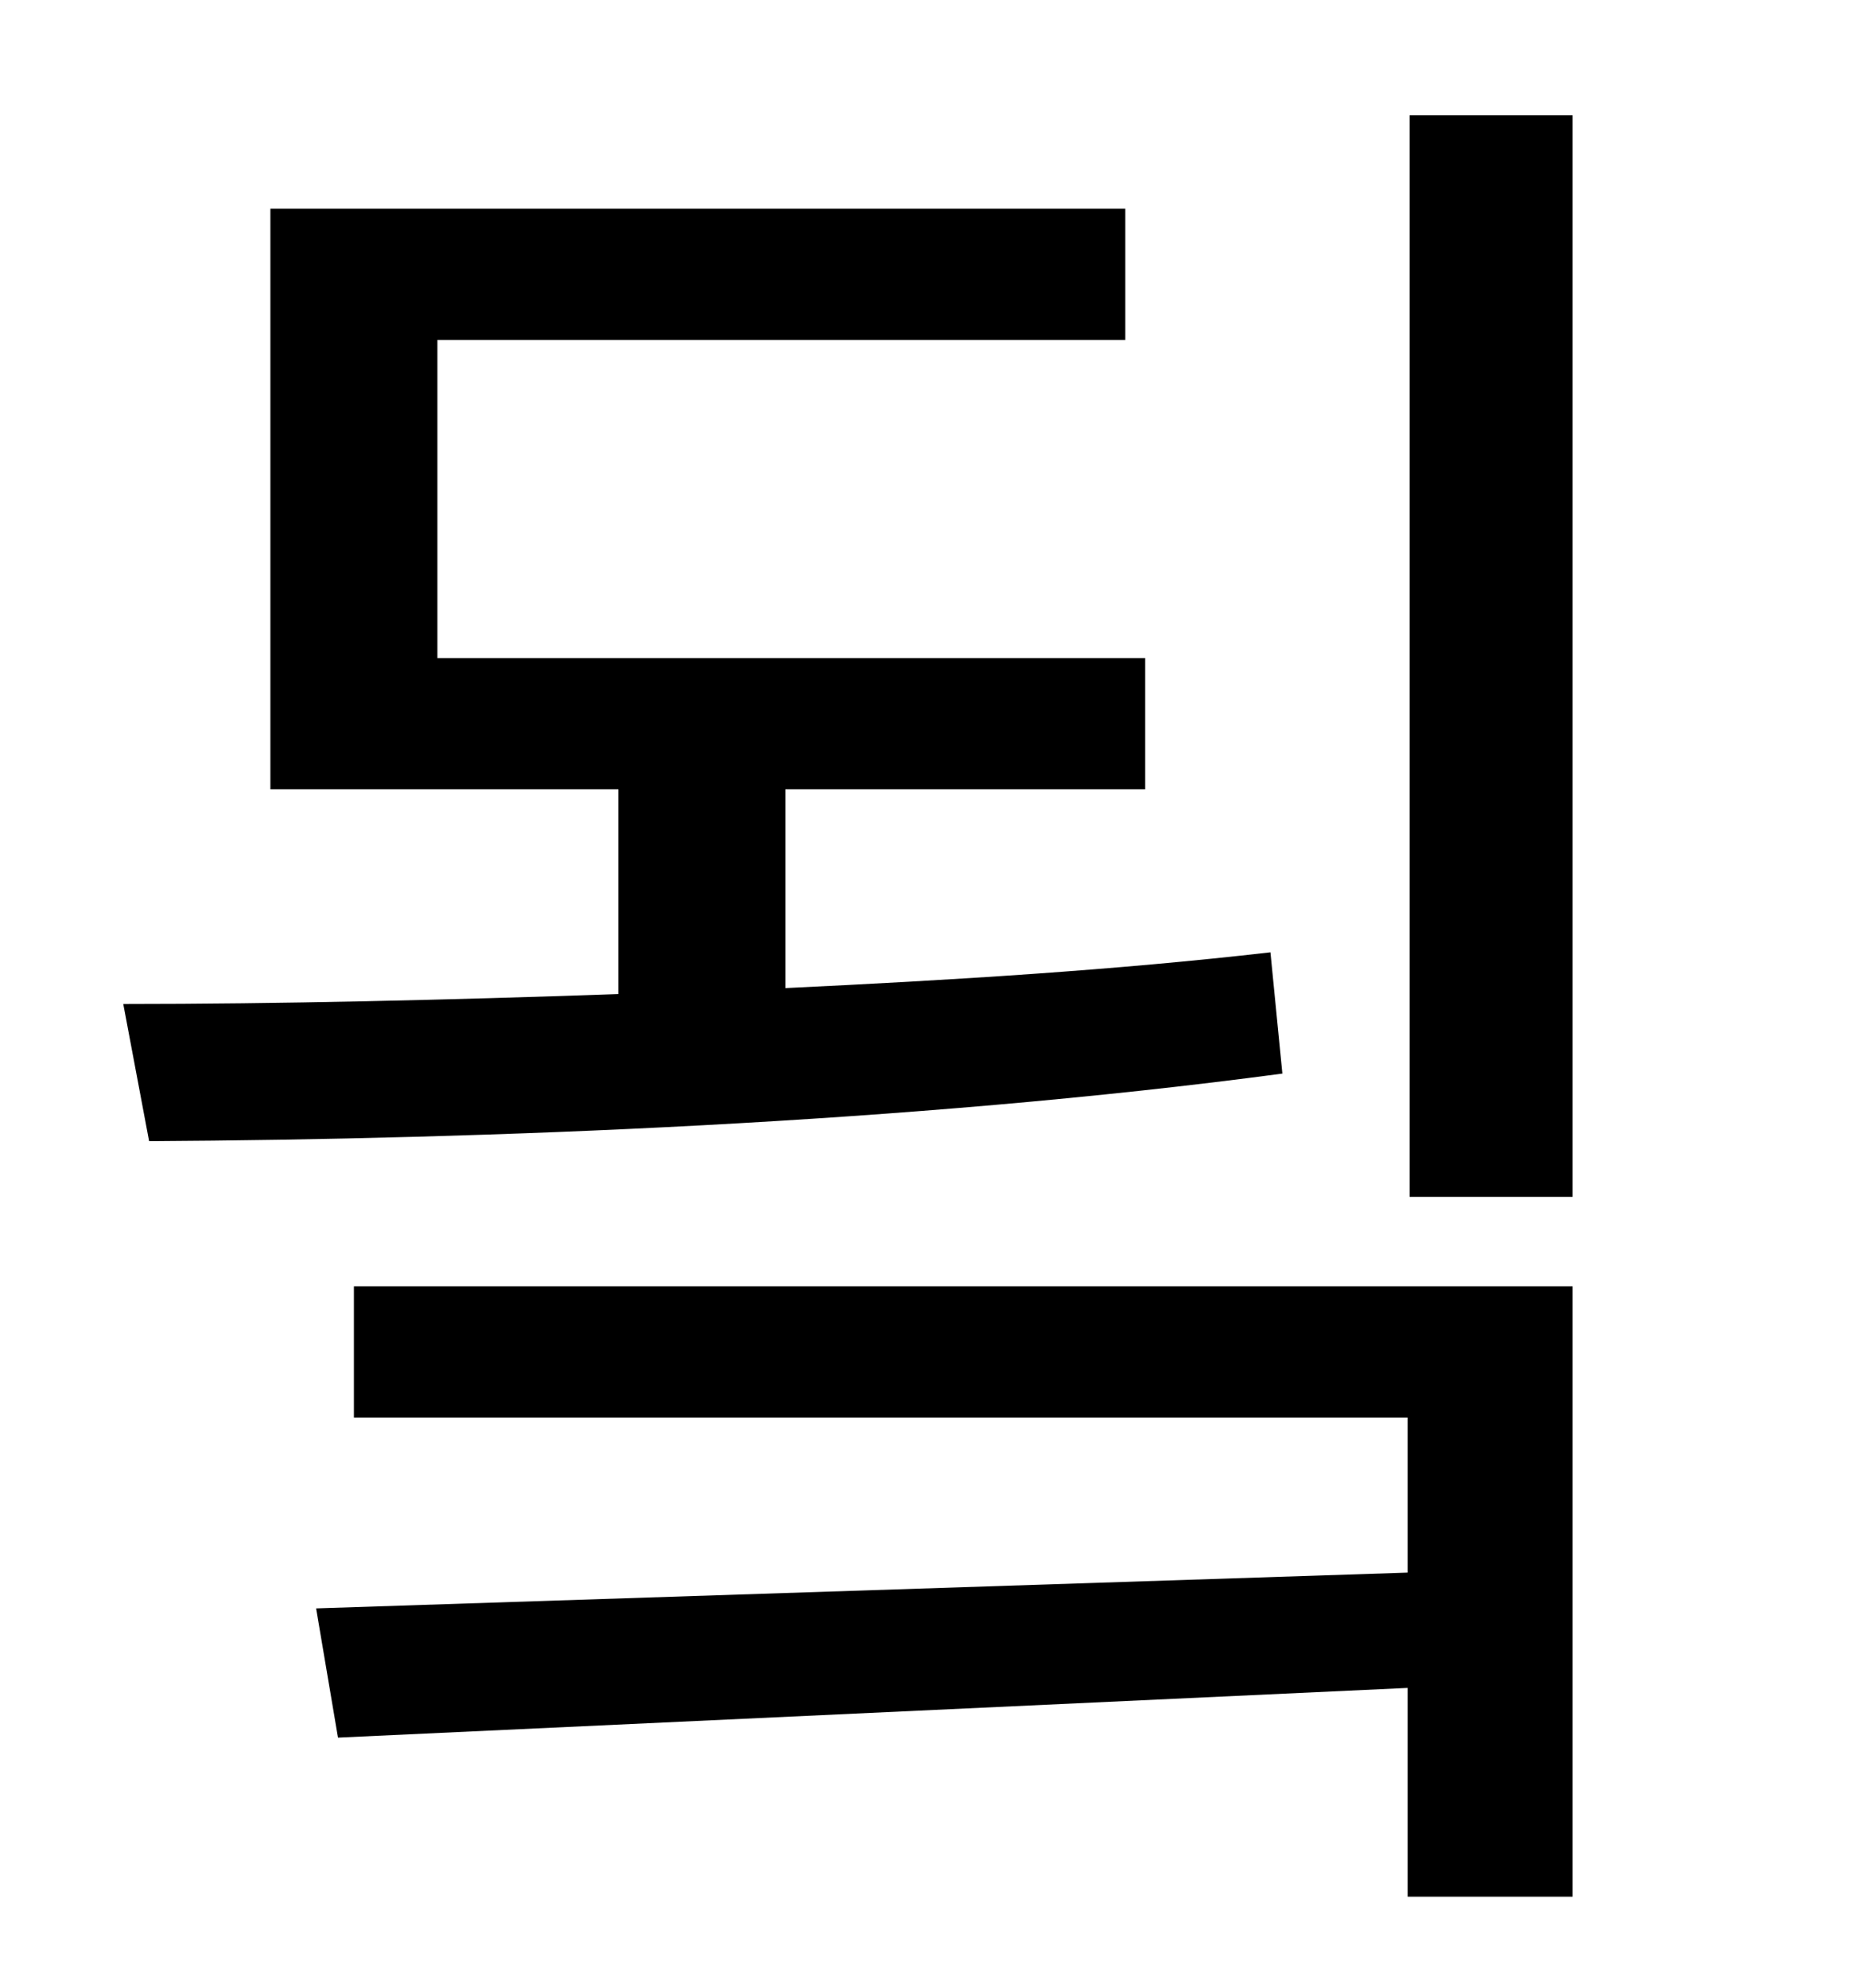 <?xml version="1.0" standalone="no"?>
<!DOCTYPE svg PUBLIC "-//W3C//DTD SVG 1.1//EN" "http://www.w3.org/Graphics/SVG/1.1/DTD/svg11.dtd" >
<svg xmlns="http://www.w3.org/2000/svg" xmlns:xlink="http://www.w3.org/1999/xlink" version="1.1" viewBox="-10 0 930 1000">
   <path fill="currentColor"
d="M629 479l6 61c-187 25 -401 33 -570 34l-13 -69c78 0 163 -2 249 -5v-103h-175v-292h430v66h-346v160h356v66h-181v100c84 -4 166 -9 244 -18zM168 713v-66h613v307h-83v-105l-538 25l-11 -65l549 -18v-78h-530zM699 58h82v544h-82v-544z" />
</svg>
